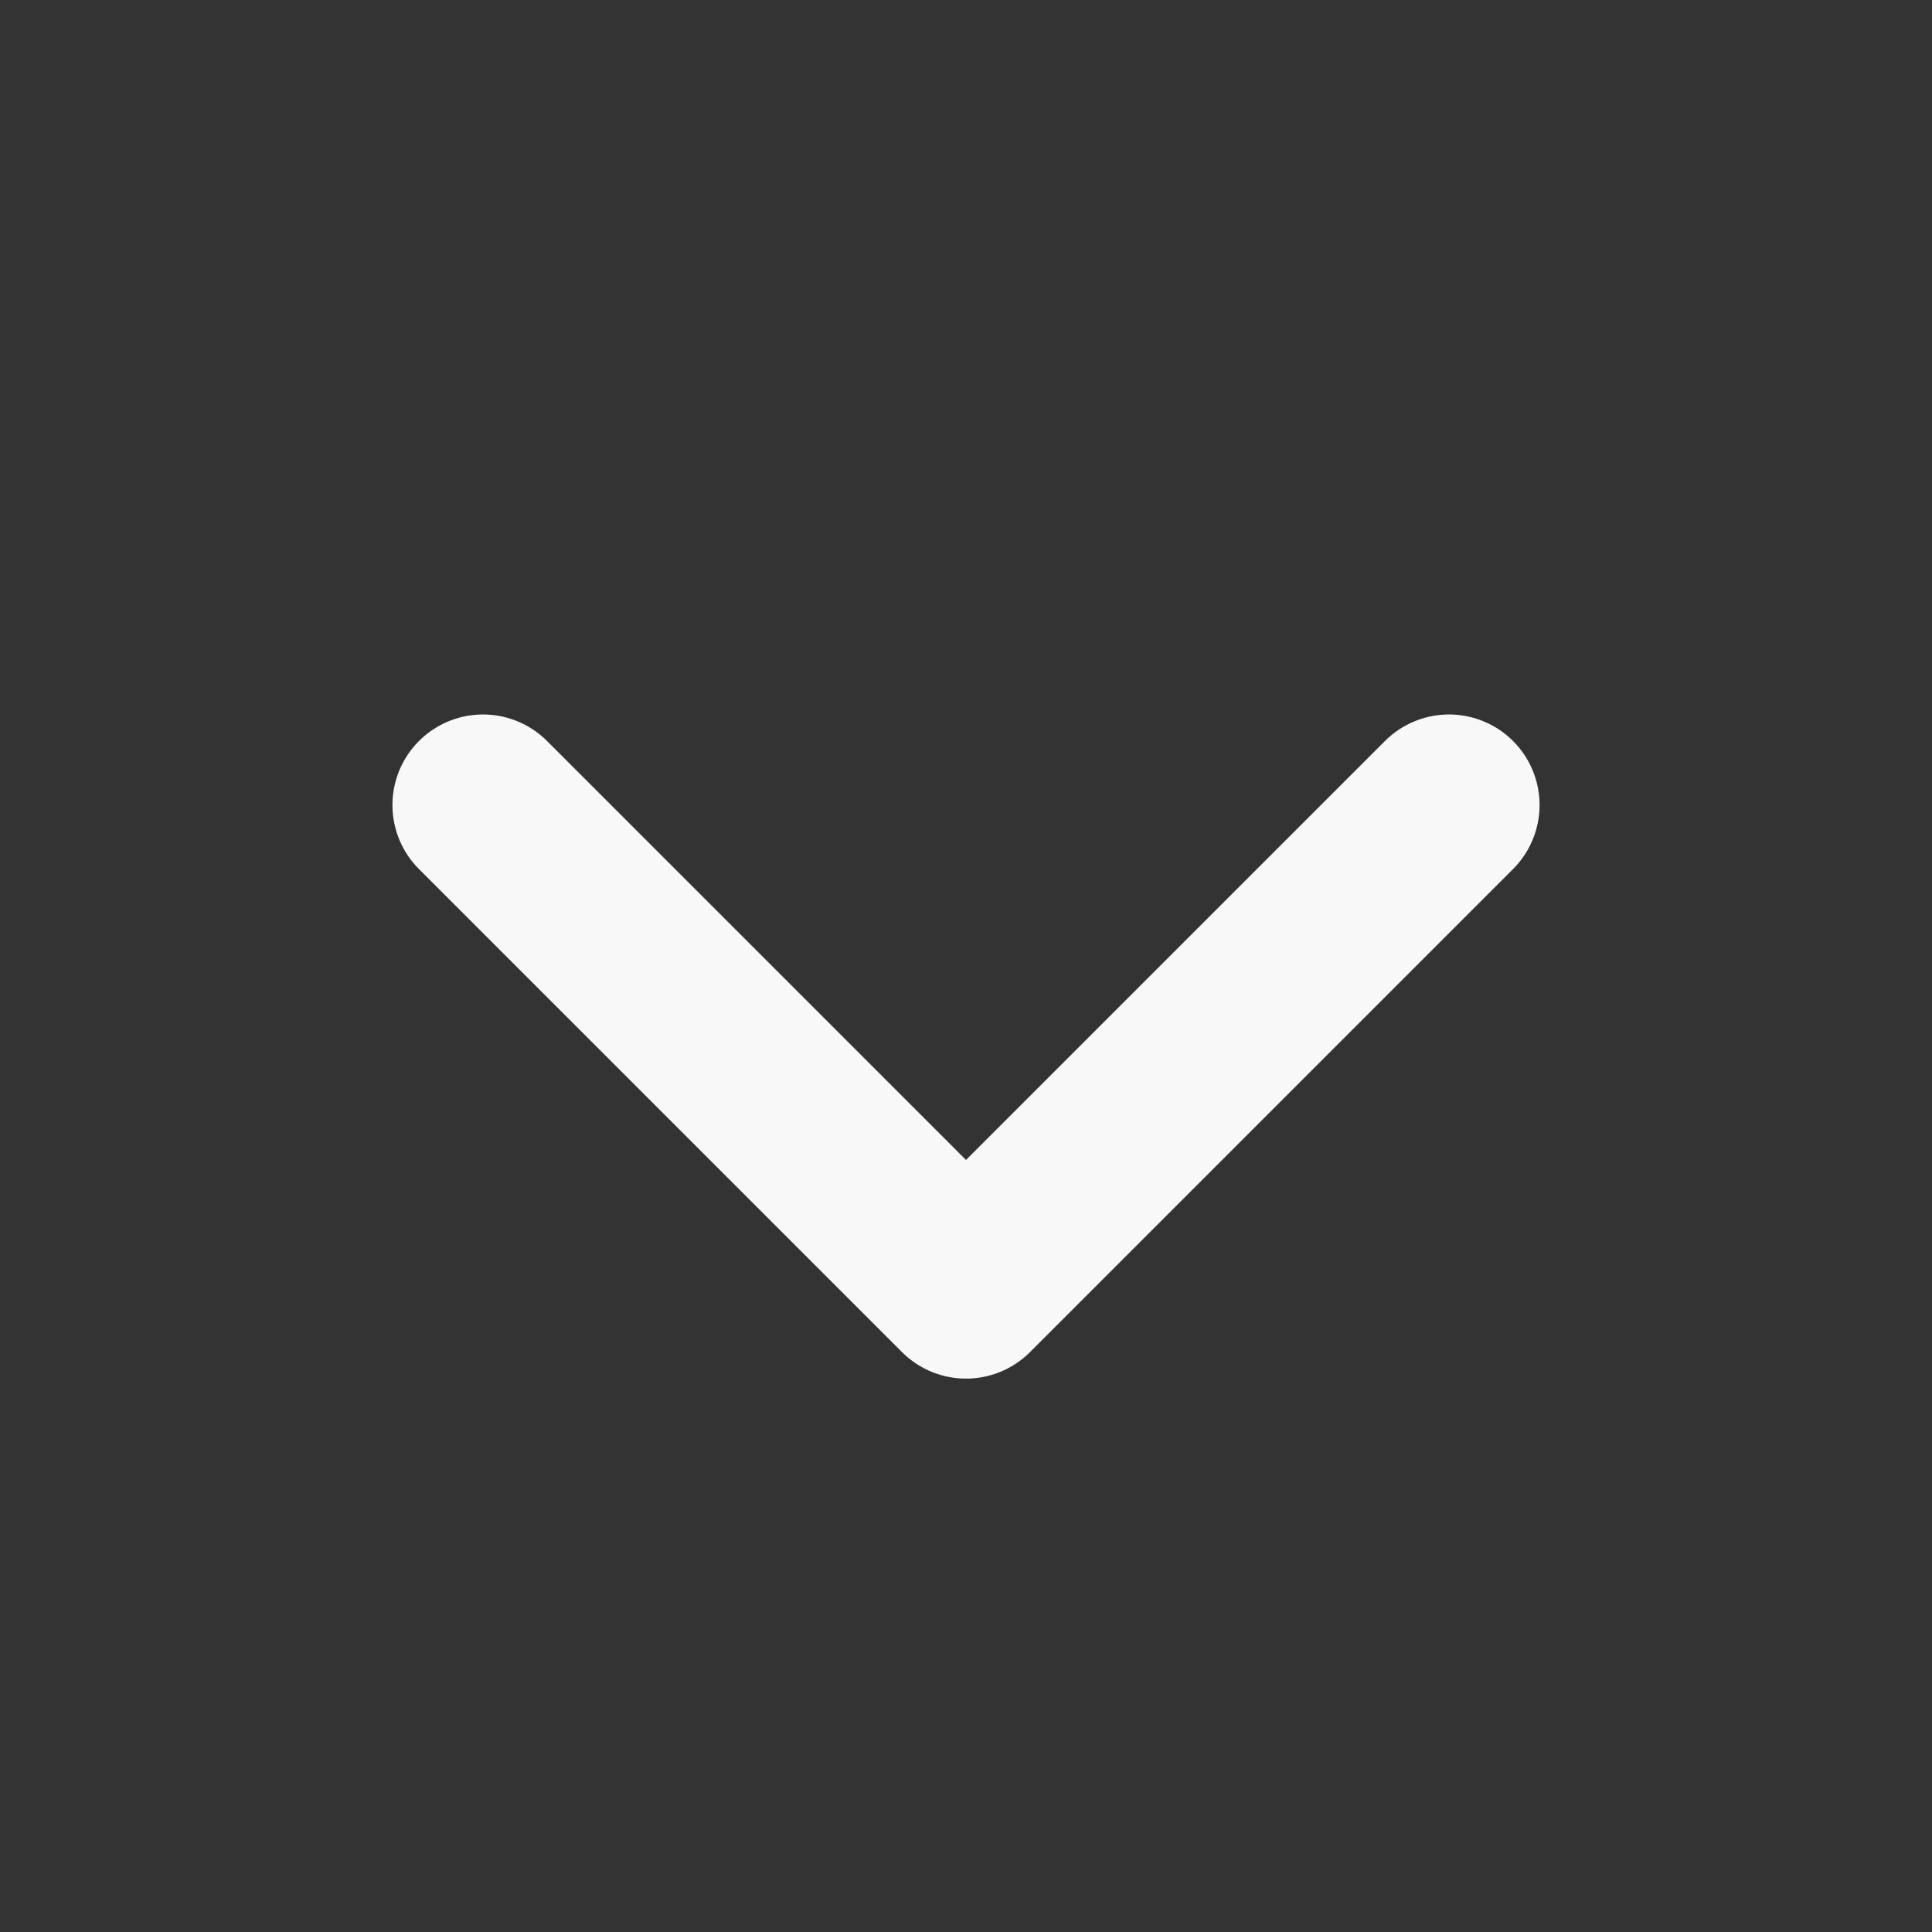 <svg width="16" height="16" viewBox="0 0 16 16" fill="none" xmlns="http://www.w3.org/2000/svg">
<rect x="0" y="0" width="16" height="16" fill="#333333" stroke="none"/>
<path d="M12 6.667L8 10.667L4 6.667" stroke="#F8F8F8" stroke-width="1.5" stroke-linecap="round" stroke-linejoin="round"/>
</svg>
